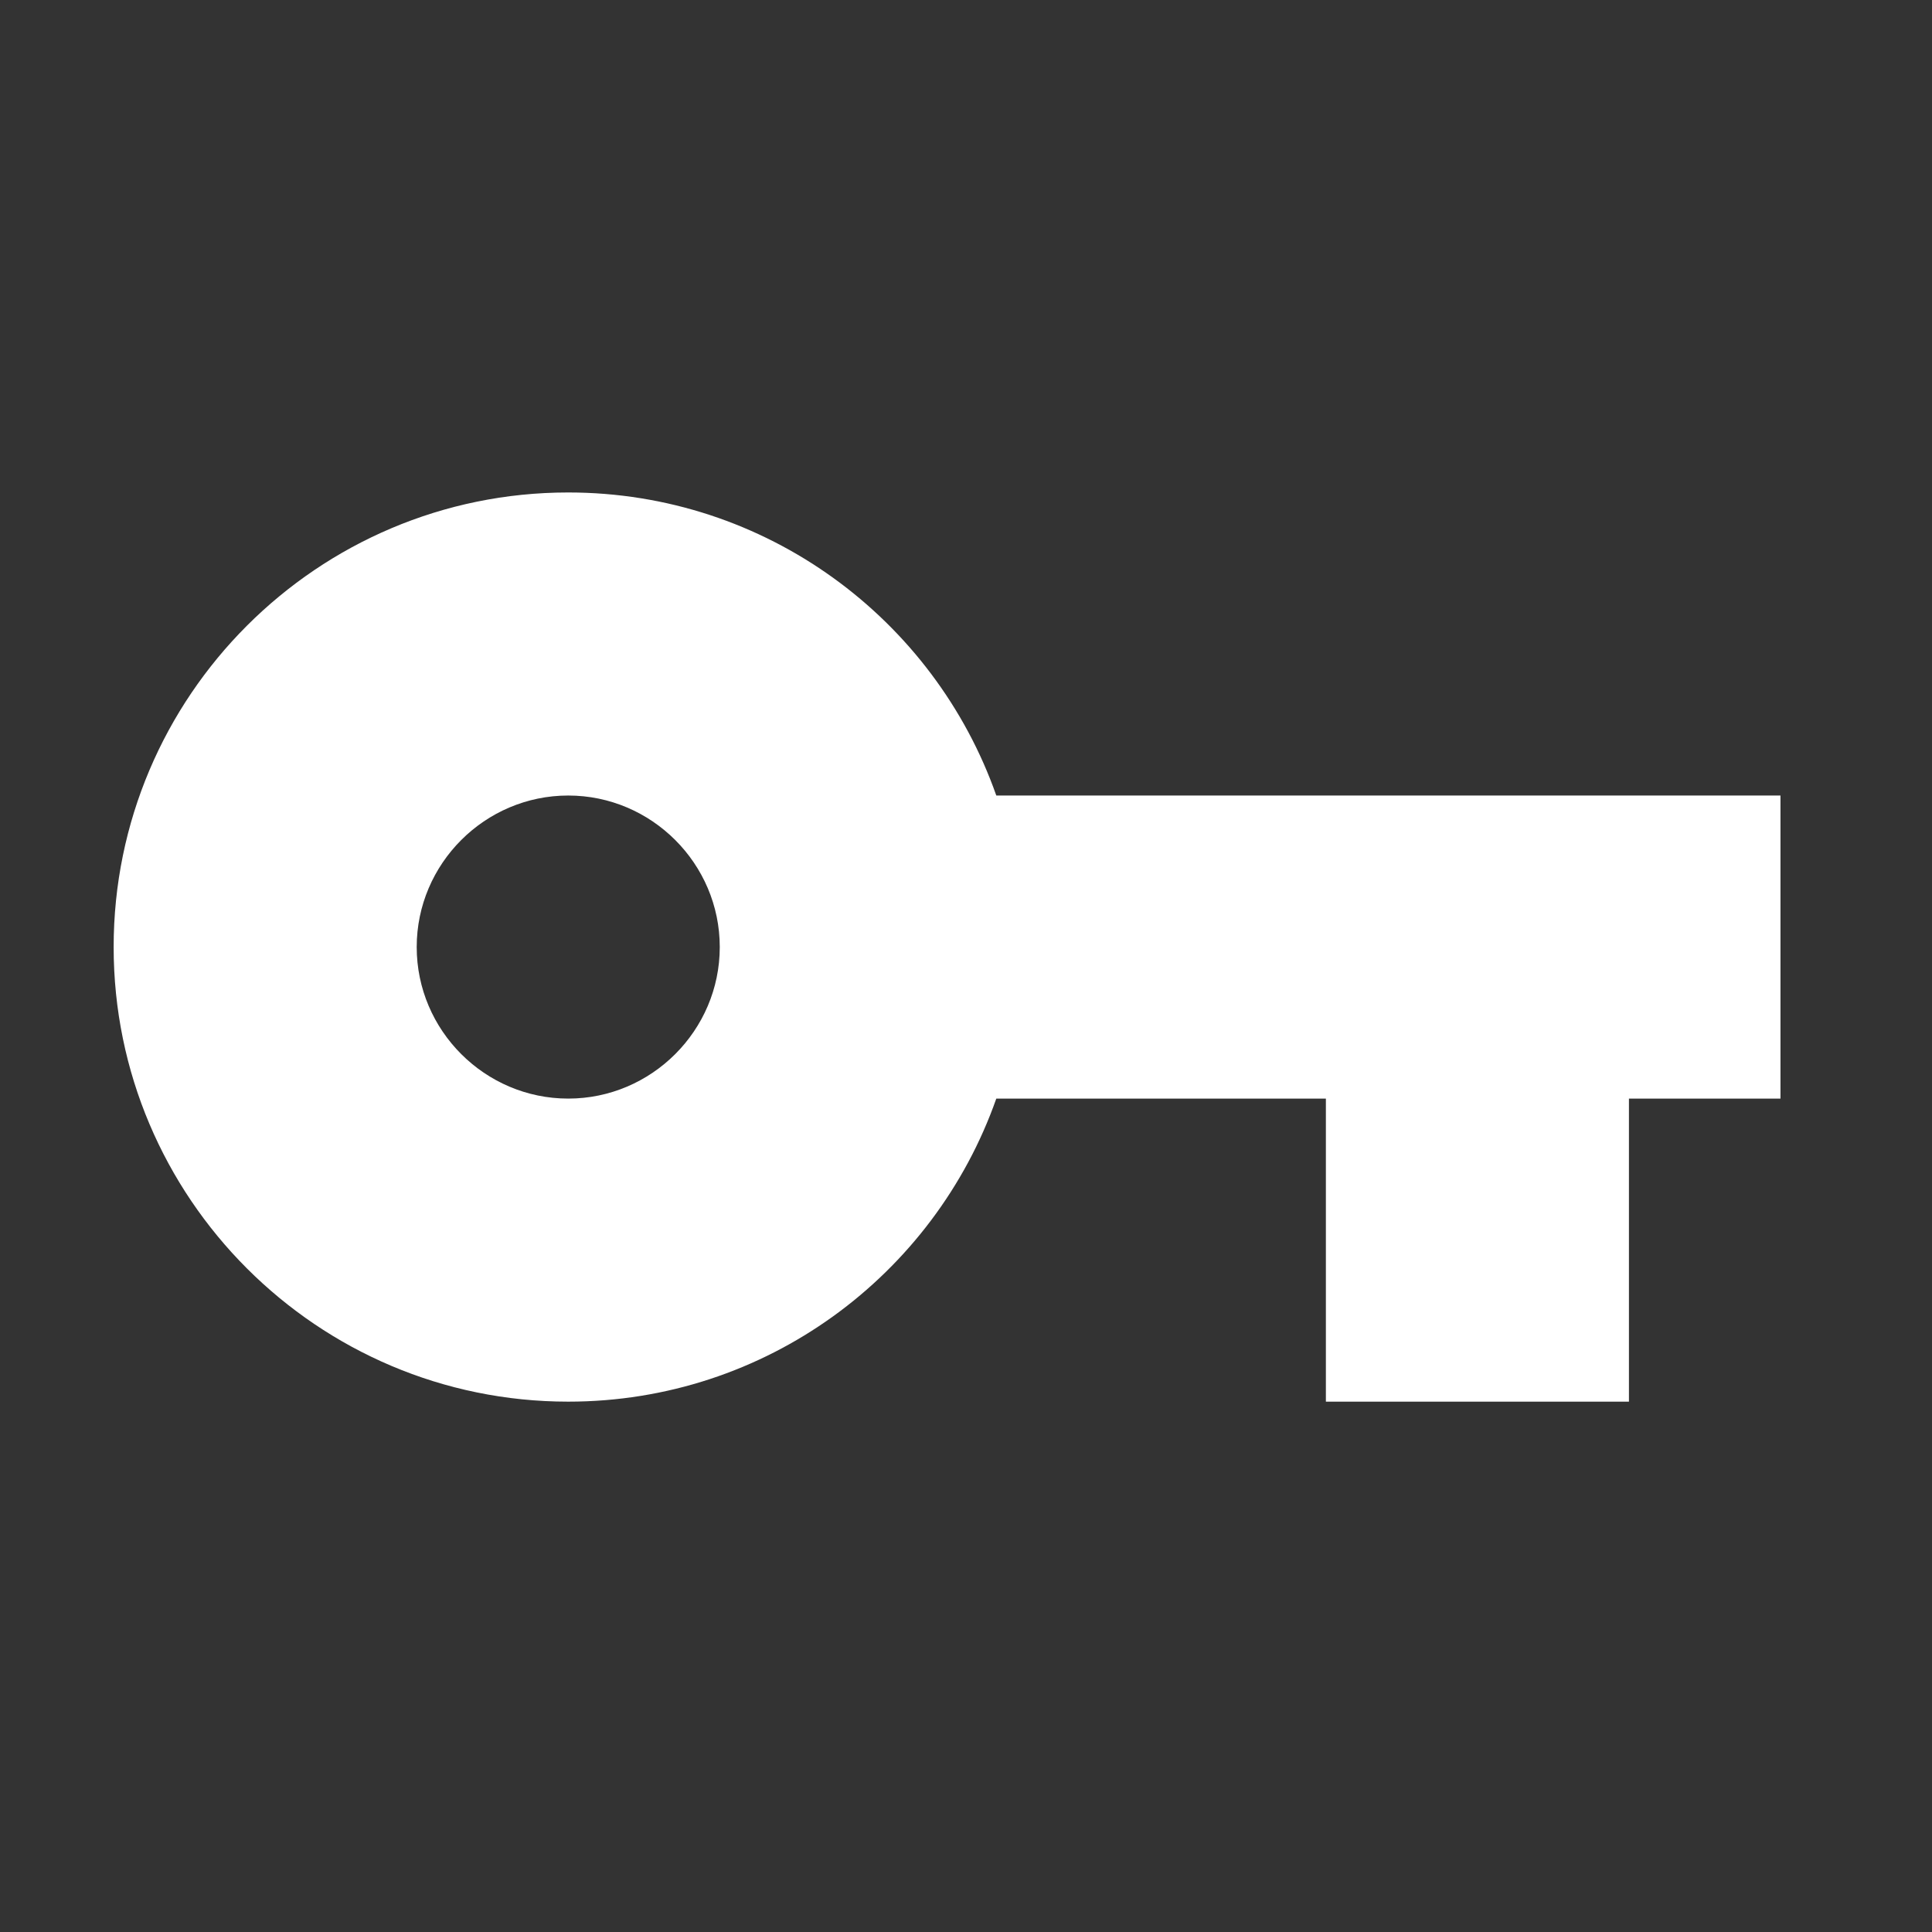 <svg xmlns="http://www.w3.org/2000/svg" viewBox="0 0 51 51" width="51" height="51">
	<rect x="0" y="0" width="51" height="51" fill="#333333" stroke="none"/>
	<style>
		tspan { white-space:pre }
		.shp0 { fill: #ffffff } 
	</style>
	<path id="Layer" fill-rule="evenodd" class="shp0" d="M47 21L47 29L43 29L43 37L35 37L35 29L26.3 29C24.66 33.66 20.22 37 15 37C8.38 37 3 31.62 3 25C3 18.38 8.38 13 15 13C20.22 13 24.66 16.34 26.3 21L47 21ZM19 25C19 22.8 17.2 21 15 21C12.8 21 11 22.8 11 25C11 27.2 12.8 29 15 29C17.2 29 19 27.2 19 25Z" />
</svg>